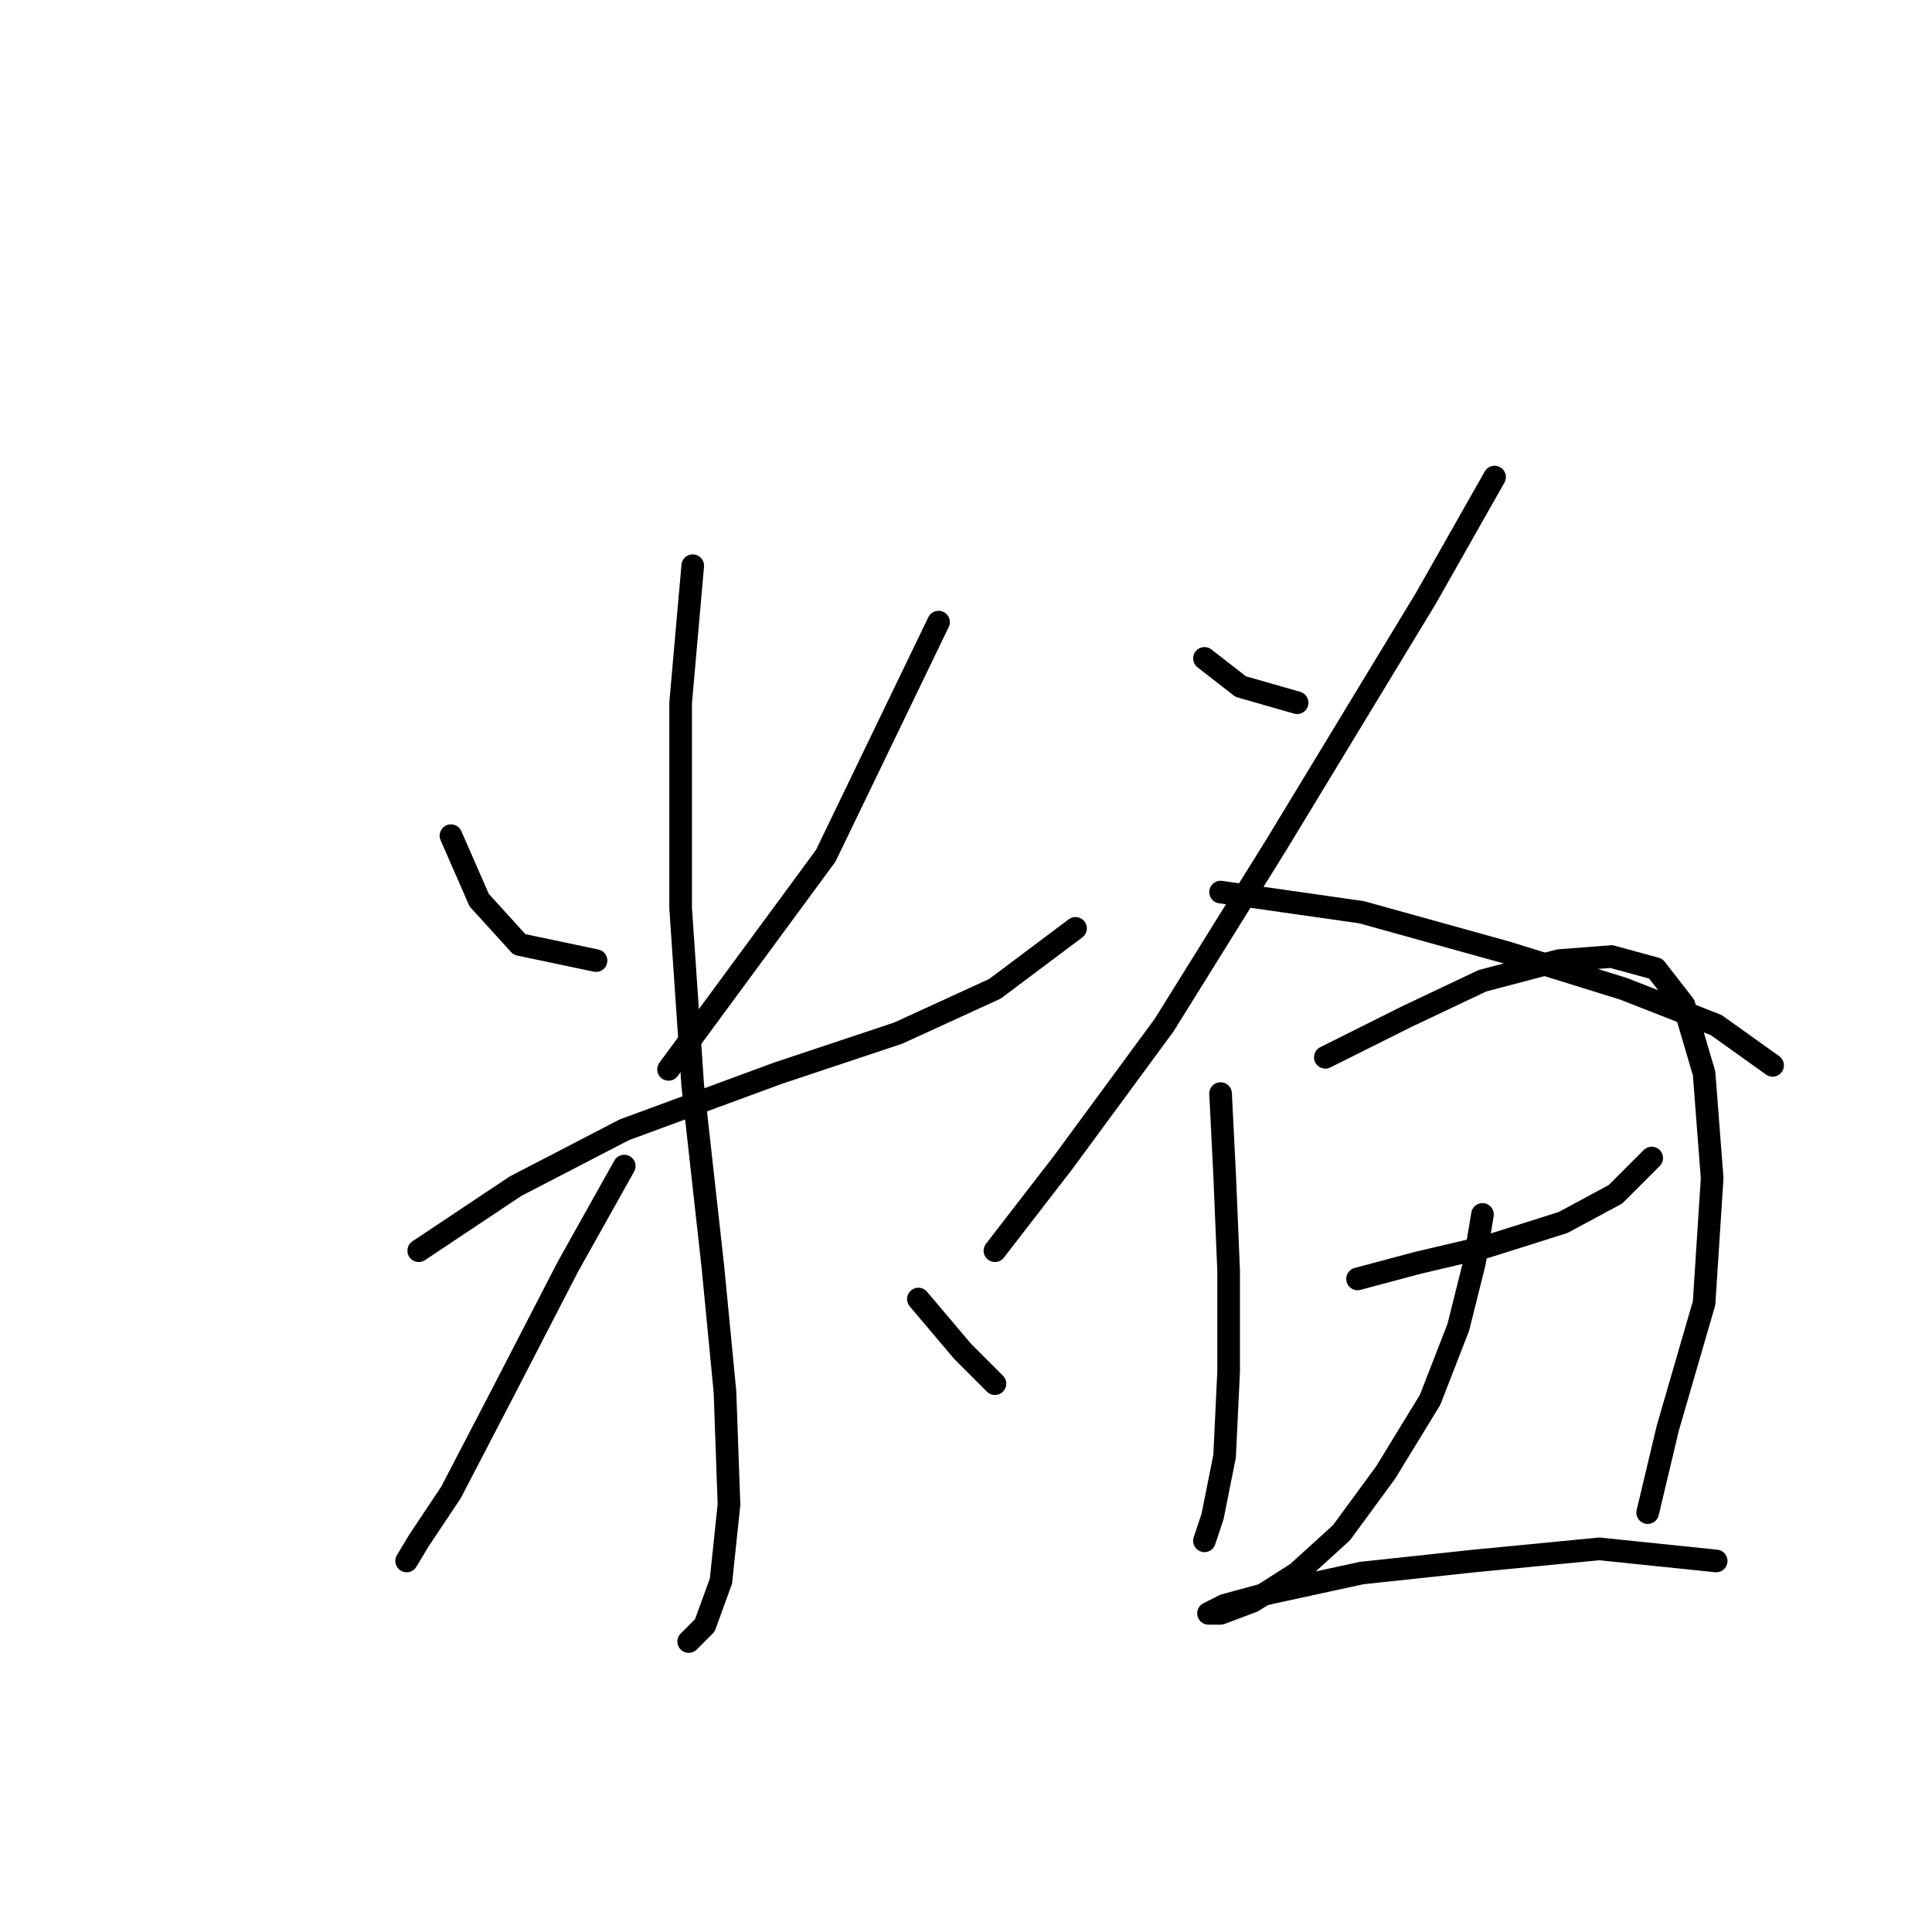 <?xml version="1.0" standalone="no"?>
    <svg width="256" height="256" xmlns="http://www.w3.org/2000/svg" version="1.1">
    <polyline stroke="black" stroke-width="3" stroke-linecap="round" fill="transparent" stroke-linejoin="round" points="59.756 110.732 63.494 119.275 68.833 125.148 78.977 127.283 78.977 127.283 " />
        <polyline stroke="black" stroke-width="3" stroke-linecap="round" fill="transparent" stroke-linejoin="round" points="124.359 82.435 109.41 113.402 88.587 141.699 88.587 141.699 " />
        <polyline stroke="black" stroke-width="3" stroke-linecap="round" fill="transparent" stroke-linejoin="round" points="55.485 165.724 68.299 157.182 82.714 149.707 103.003 142.233 119.02 136.893 131.834 131.02 142.512 123.012 142.512 123.012 " />
        <polyline stroke="black" stroke-width="3" stroke-linecap="round" fill="transparent" stroke-linejoin="round" points="91.791 74.96 90.189 93.113 90.189 120.342 91.791 143.834 94.46 167.86 96.062 184.411 96.596 199.361 95.528 209.505 93.392 215.378 91.257 217.514 91.257 217.514 " />
        <polyline stroke="black" stroke-width="3" stroke-linecap="round" fill="transparent" stroke-linejoin="round" points="82.714 154.512 75.24 167.86 66.697 184.411 59.756 197.759 55.485 204.166 53.883 206.835 53.883 206.835 " />
        <polyline stroke="black" stroke-width="3" stroke-linecap="round" fill="transparent" stroke-linejoin="round" points="121.689 172.131 127.562 179.072 131.834 183.343 131.834 183.343 " />
        <polyline stroke="black" stroke-width="3" stroke-linecap="round" fill="transparent" stroke-linejoin="round" points="159.597 87.24 164.402 90.977 171.877 93.113 171.877 93.113 " />
        <polyline stroke="black" stroke-width="3" stroke-linecap="round" fill="transparent" stroke-linejoin="round" points="198.038 63.214 188.962 79.231 169.207 111.8 154.258 135.826 140.91 153.979 131.834 165.724 131.834 165.724 " />
        <polyline stroke="black" stroke-width="3" stroke-linecap="round" fill="transparent" stroke-linejoin="round" points="161.733 118.207 180.419 120.876 199.64 126.215 215.123 131.02 227.403 135.826 234.878 141.165 234.878 141.165 " />
        <polyline stroke="black" stroke-width="3" stroke-linecap="round" fill="transparent" stroke-linejoin="round" points="161.733 144.902 162.266 155.58 162.8 168.394 162.8 181.742 162.266 192.954 160.665 200.962 159.597 204.166 159.597 204.166 " />
        <polyline stroke="black" stroke-width="3" stroke-linecap="round" fill="transparent" stroke-linejoin="round" points="175.614 140.097 186.292 134.758 196.437 129.953 206.581 127.283 213.522 126.749 219.395 128.351 223.132 133.156 225.801 142.233 226.869 156.114 225.801 172.665 220.996 189.216 218.327 200.428 218.327 200.428 " />
        <polyline stroke="black" stroke-width="3" stroke-linecap="round" fill="transparent" stroke-linejoin="round" points="179.885 169.462 187.894 167.326 196.97 165.191 207.115 161.987 214.055 158.25 218.861 153.445 218.861 153.445 " />
        <polyline stroke="black" stroke-width="3" stroke-linecap="round" fill="transparent" stroke-linejoin="round" points="196.437 160.919 195.369 167.326 193.233 175.869 189.496 185.479 183.623 195.089 177.75 203.098 171.877 208.437 166.004 212.174 161.733 213.776 160.131 213.776 162.266 212.708 168.139 211.107 180.419 208.437 195.369 206.835 211.92 205.234 227.403 206.835 227.403 206.835 " />
        </svg>